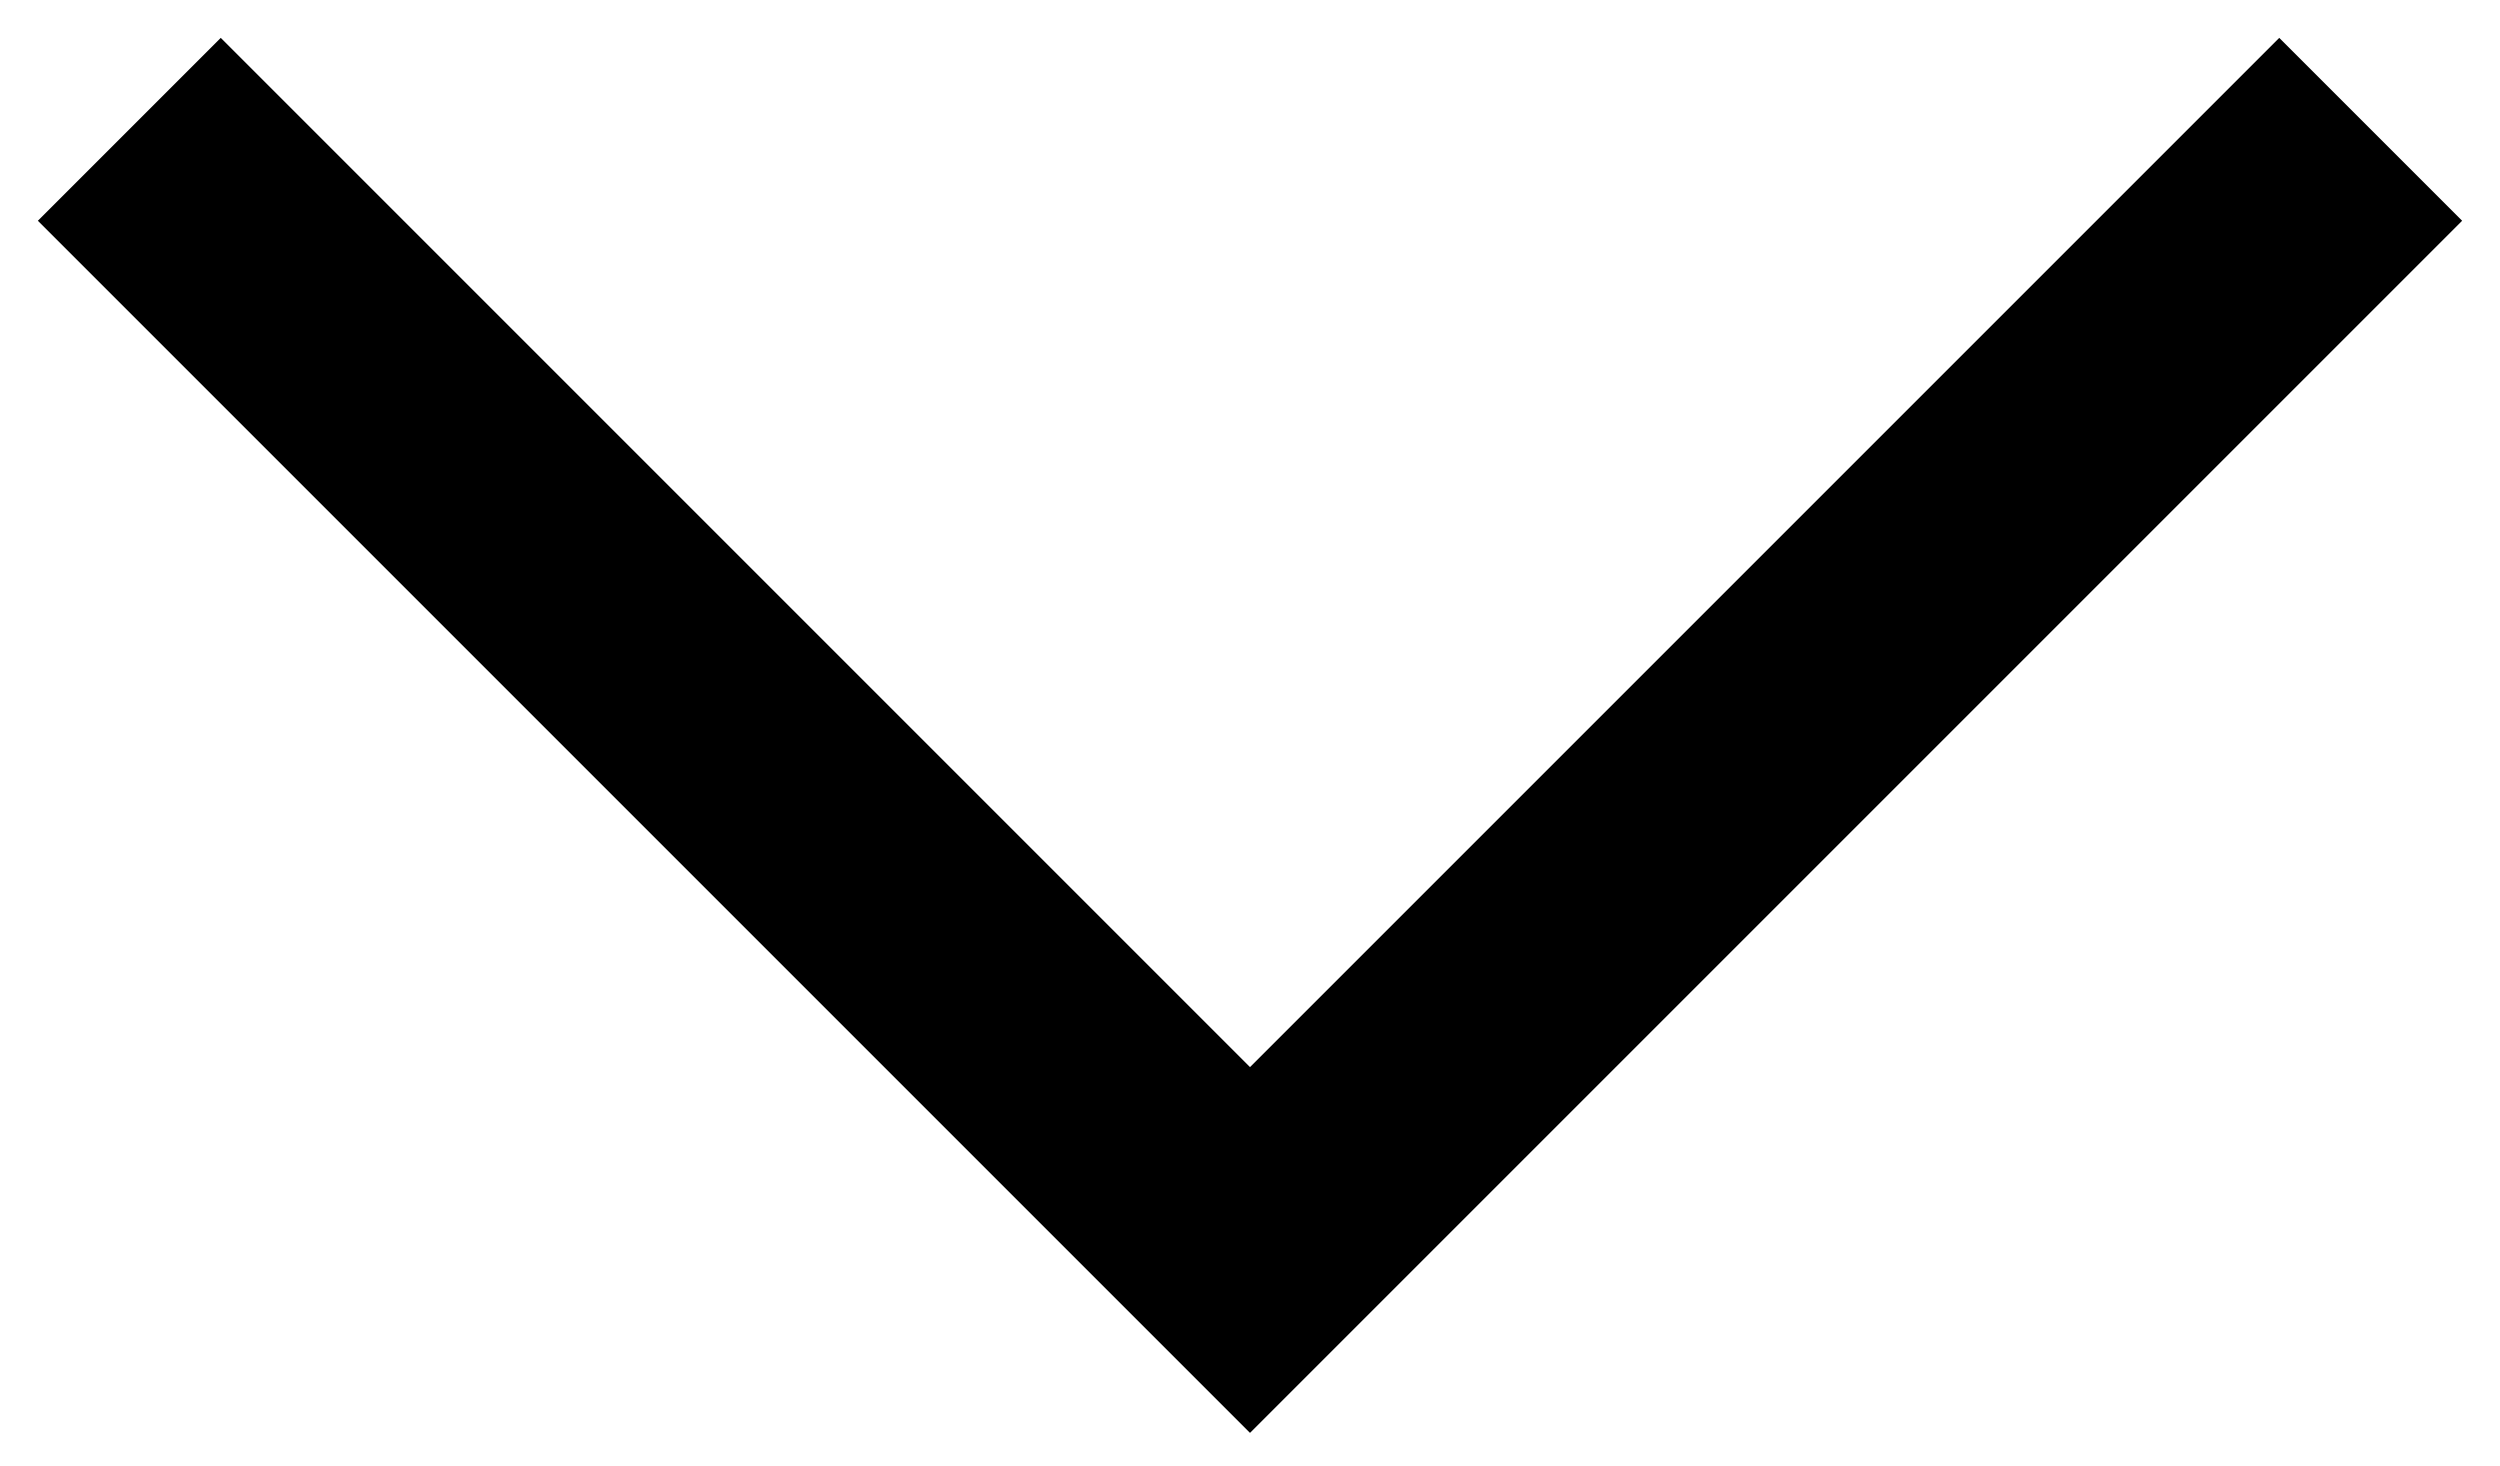 
<svg width="58px" height="34px" viewBox="0 0 58 34" version="1.1" xmlns="http://www.w3.org/2000/svg" xmlns:xlink="http://www.w3.org/1999/xlink">
    <!-- Generator: Sketch 43.2 (39069) - http://www.bohemiancoding.com/sketch -->
    <desc>Created with Sketch.</desc>
    <defs></defs>
    <g id="Page-1" stroke="none" stroke-width="1" fill="none" fill-rule="evenodd">
        <g id="chevron-bold" transform="translate(29, 16) rotate(-270) translate(-29, -16) translate(16, -10)" stroke-width="6" stroke="#000000">
            <polyline id="chevron" points="0 0 26 26 0 52"></polyline>
        </g>
    </g>
</svg>
